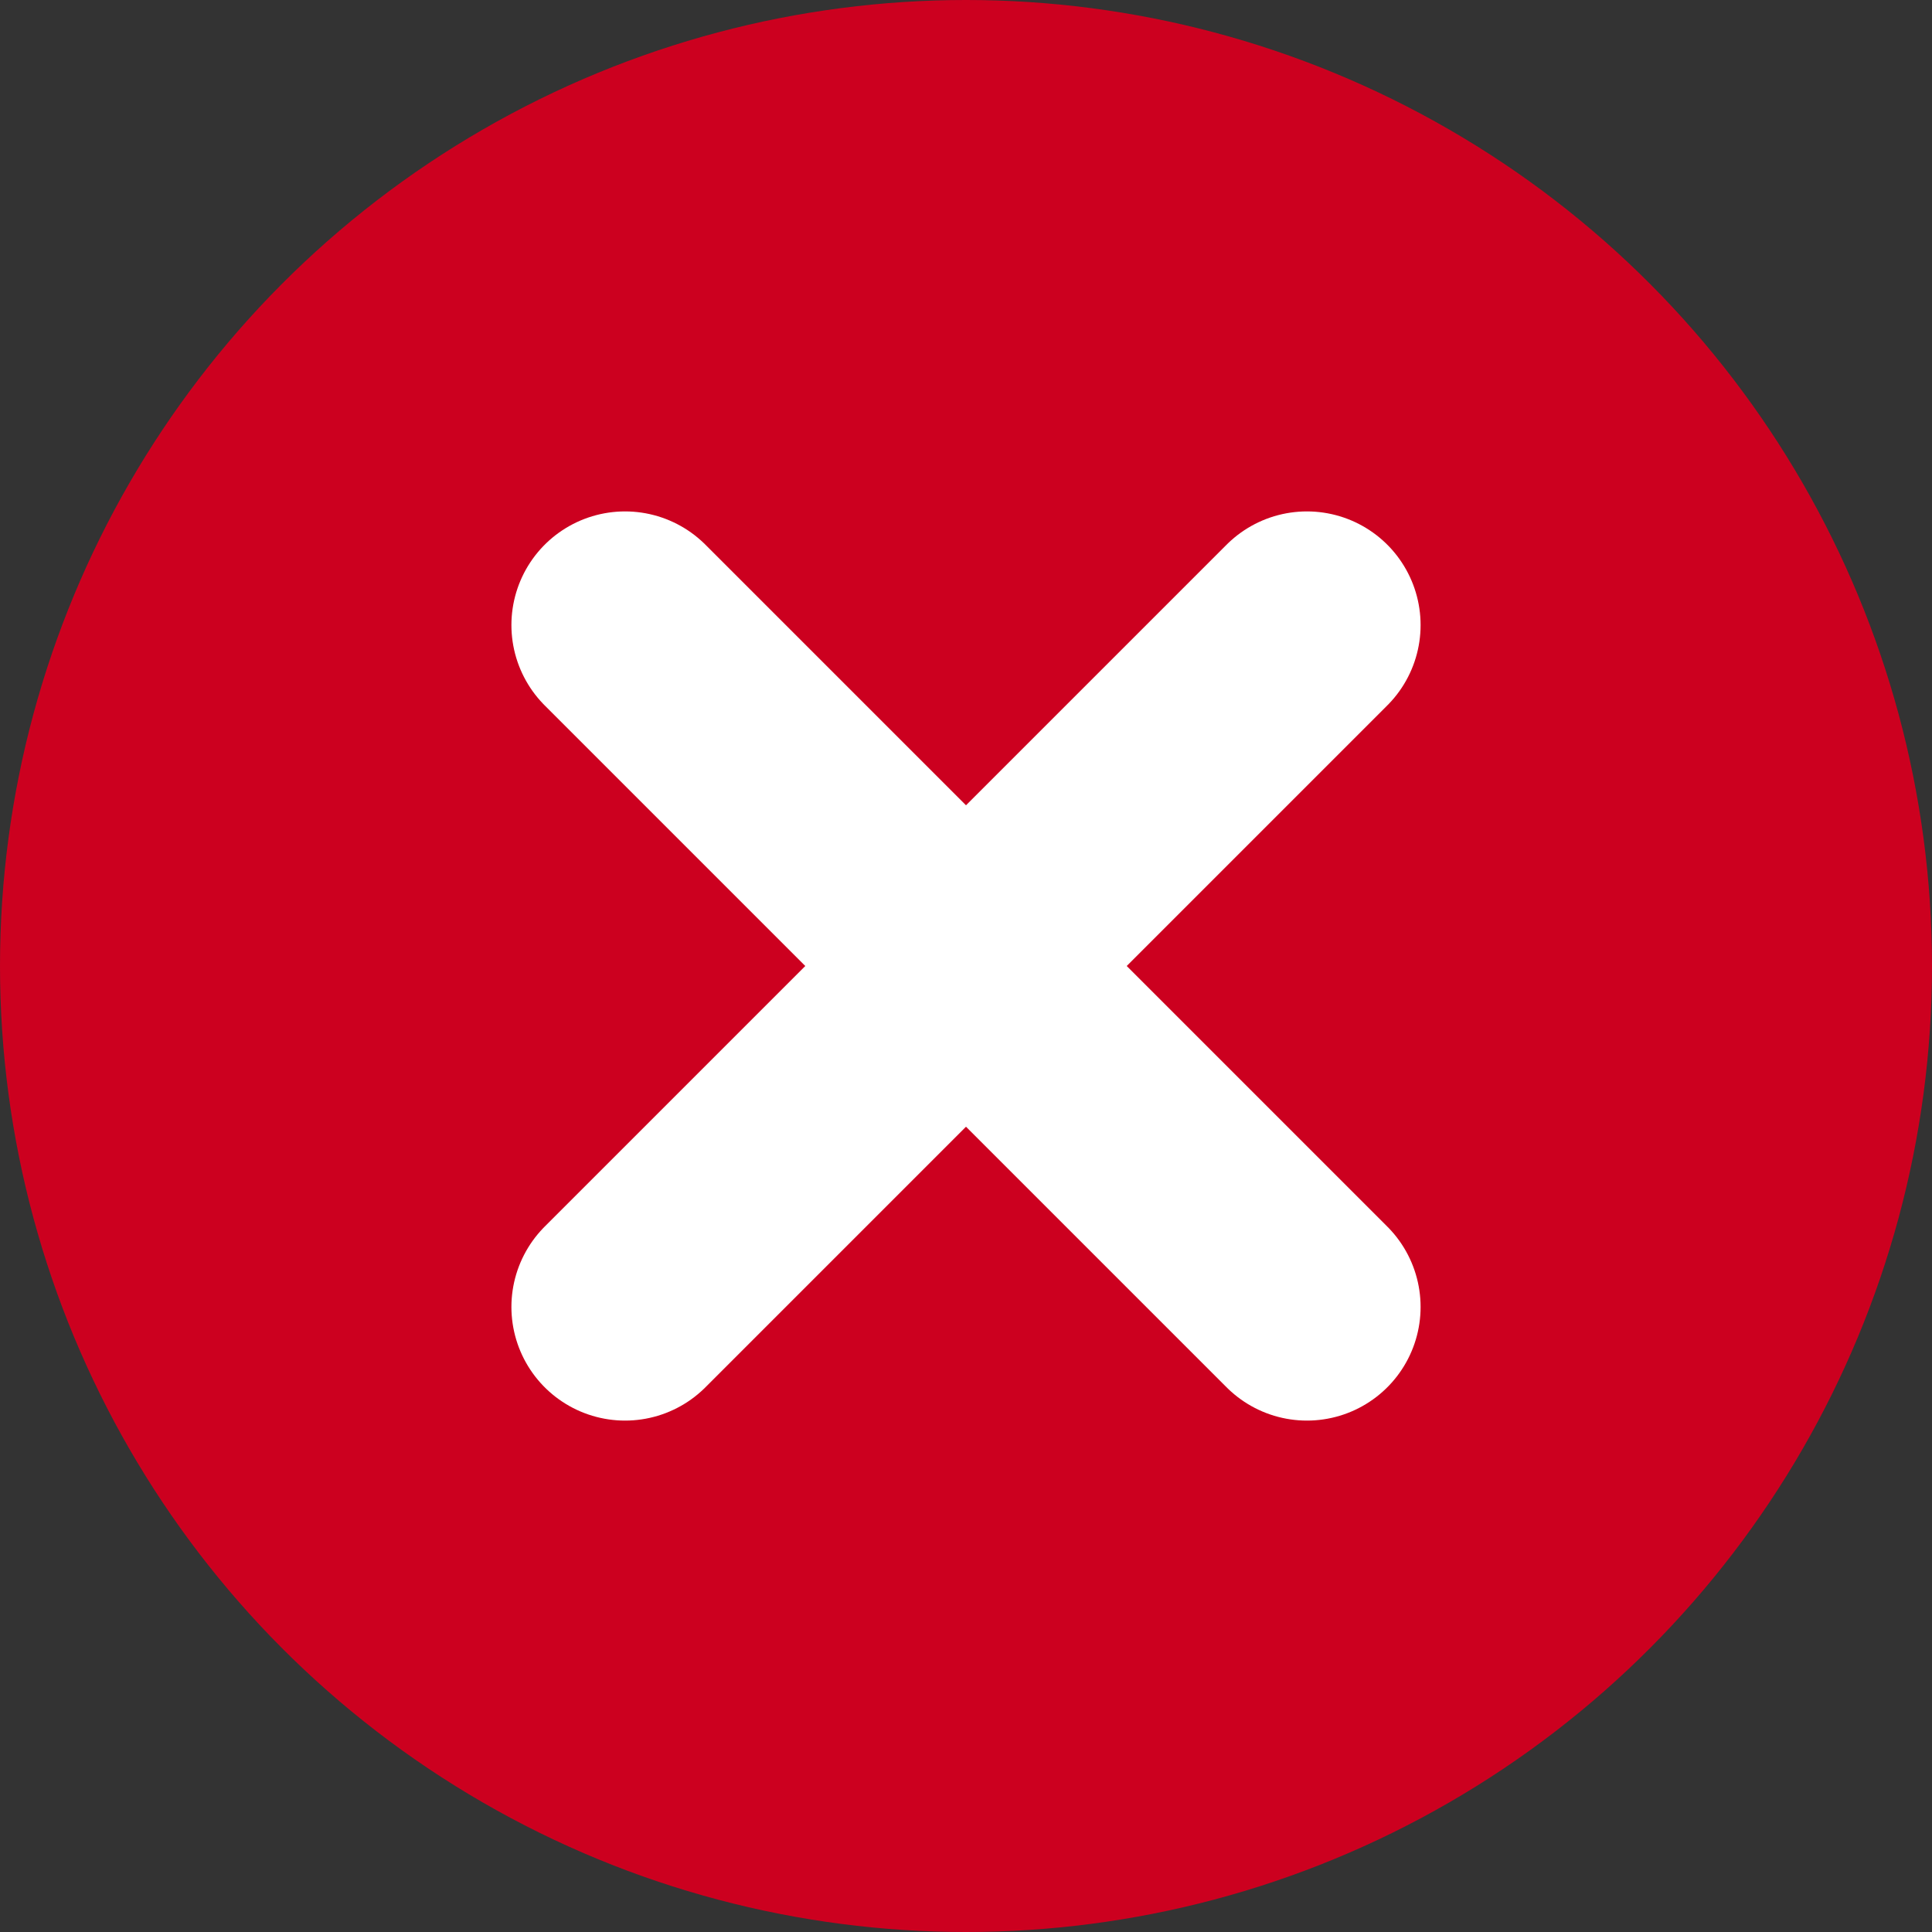 <svg width="17px" height="17px" viewBox="0 0 17 17" version="1.1" xmlns="http://www.w3.org/2000/svg" xmlns:xlink="http://www.w3.org/1999/xlink">
<rect x="0" y="0" width="17" height="17" fill="#333333" stroke="none"/>
<g id="Page-1" stroke="none" stroke-width="1" fill="none" fill-rule="evenodd">
<g id="Product-Details" transform="translate(-835, -628)">
<g id="Group-7" transform="translate(835, 628)">
<g id="Group" fill="#CC001F">
<circle id="Oval" cx="8.5" cy="8.5" r="8.5"></circle>
  </g>
<g id="Group-6" transform="translate(5, 5)" stroke="#FFFFFF" stroke-linecap="round" stroke-width="2">
<path d="M6.5,0.5 L0.5,6.5" id="Line-3"></path>
<path d="M6.5,0.5 L0.5,6.5" id="Line-3" transform="translate(3.5, 3.5) scale(-1, 1) translate(-3.5, -3.5) "></path>
  </g>
  </g>
  </g>
  </g>
  </svg>
